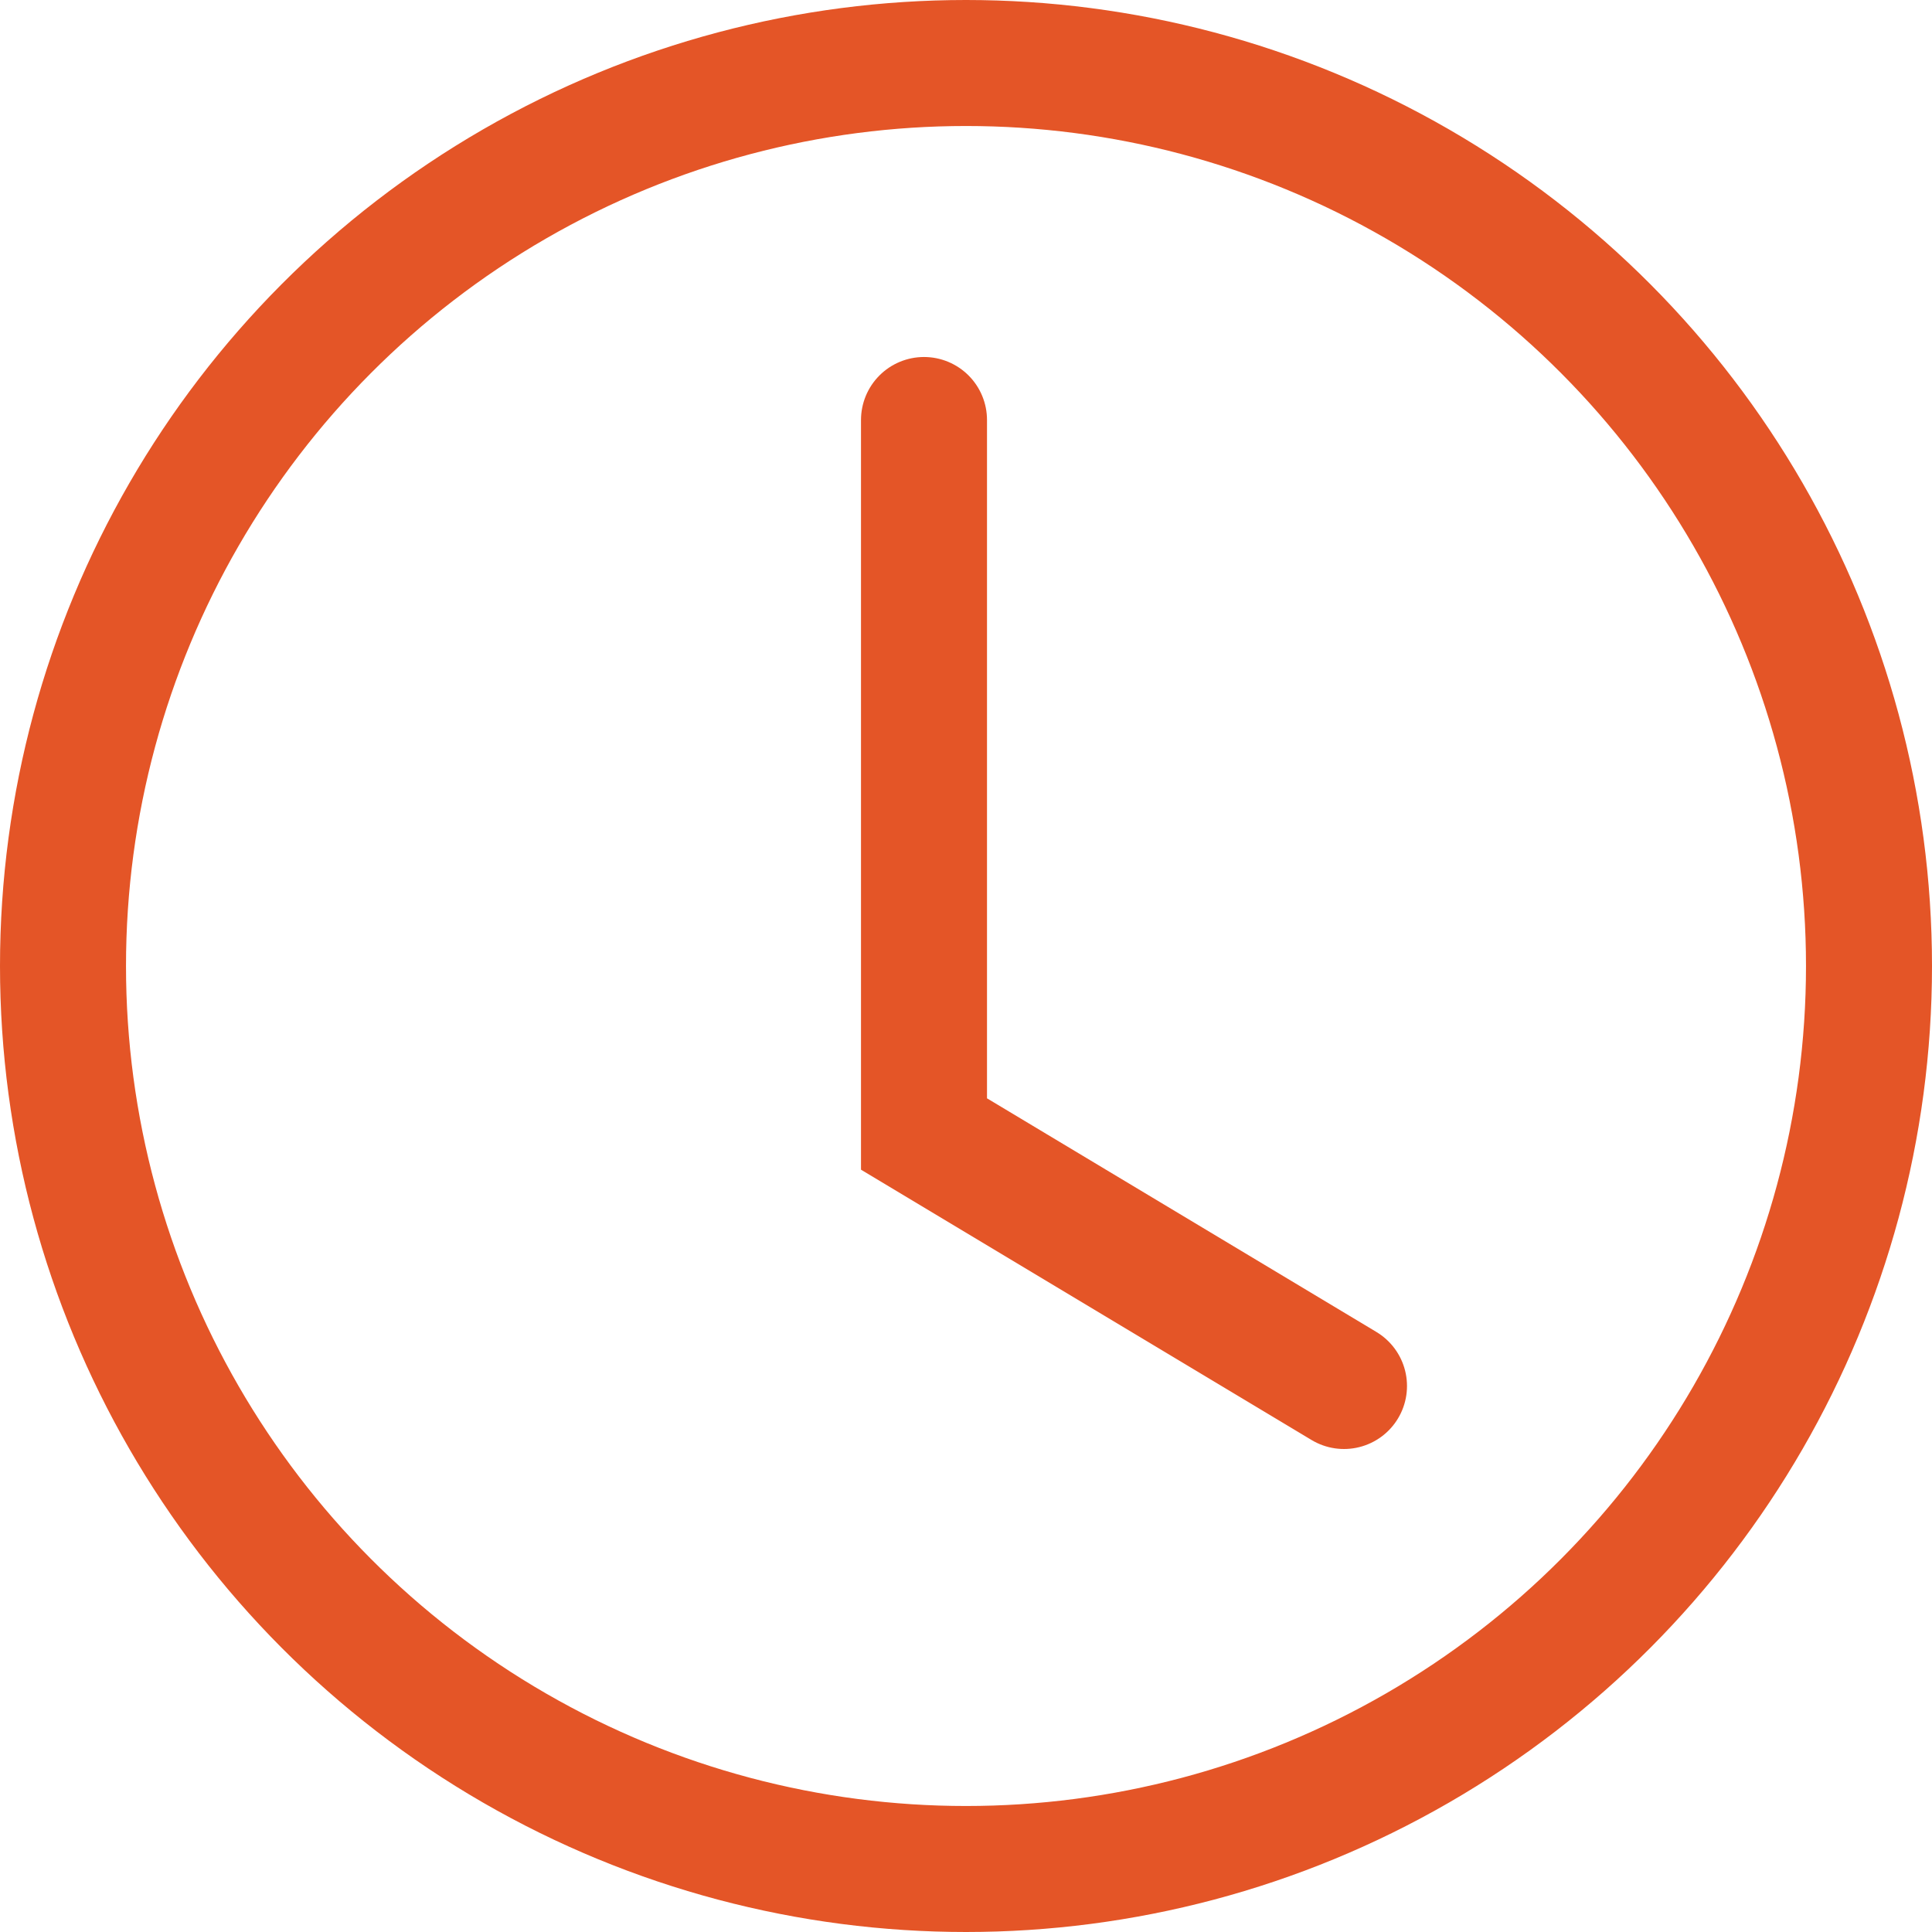 <svg width="23" height="23" viewBox="0 0 23 23" fill="none" xmlns="http://www.w3.org/2000/svg">
<circle cx="11.5" cy="11.5" r="10.75" stroke="#E45527" stroke-width="1.5"/>
<path d="M11 5V13.5L16 16.5" stroke="#E45527" stroke-width="1.5" stroke-linecap="round"/>
</svg>

